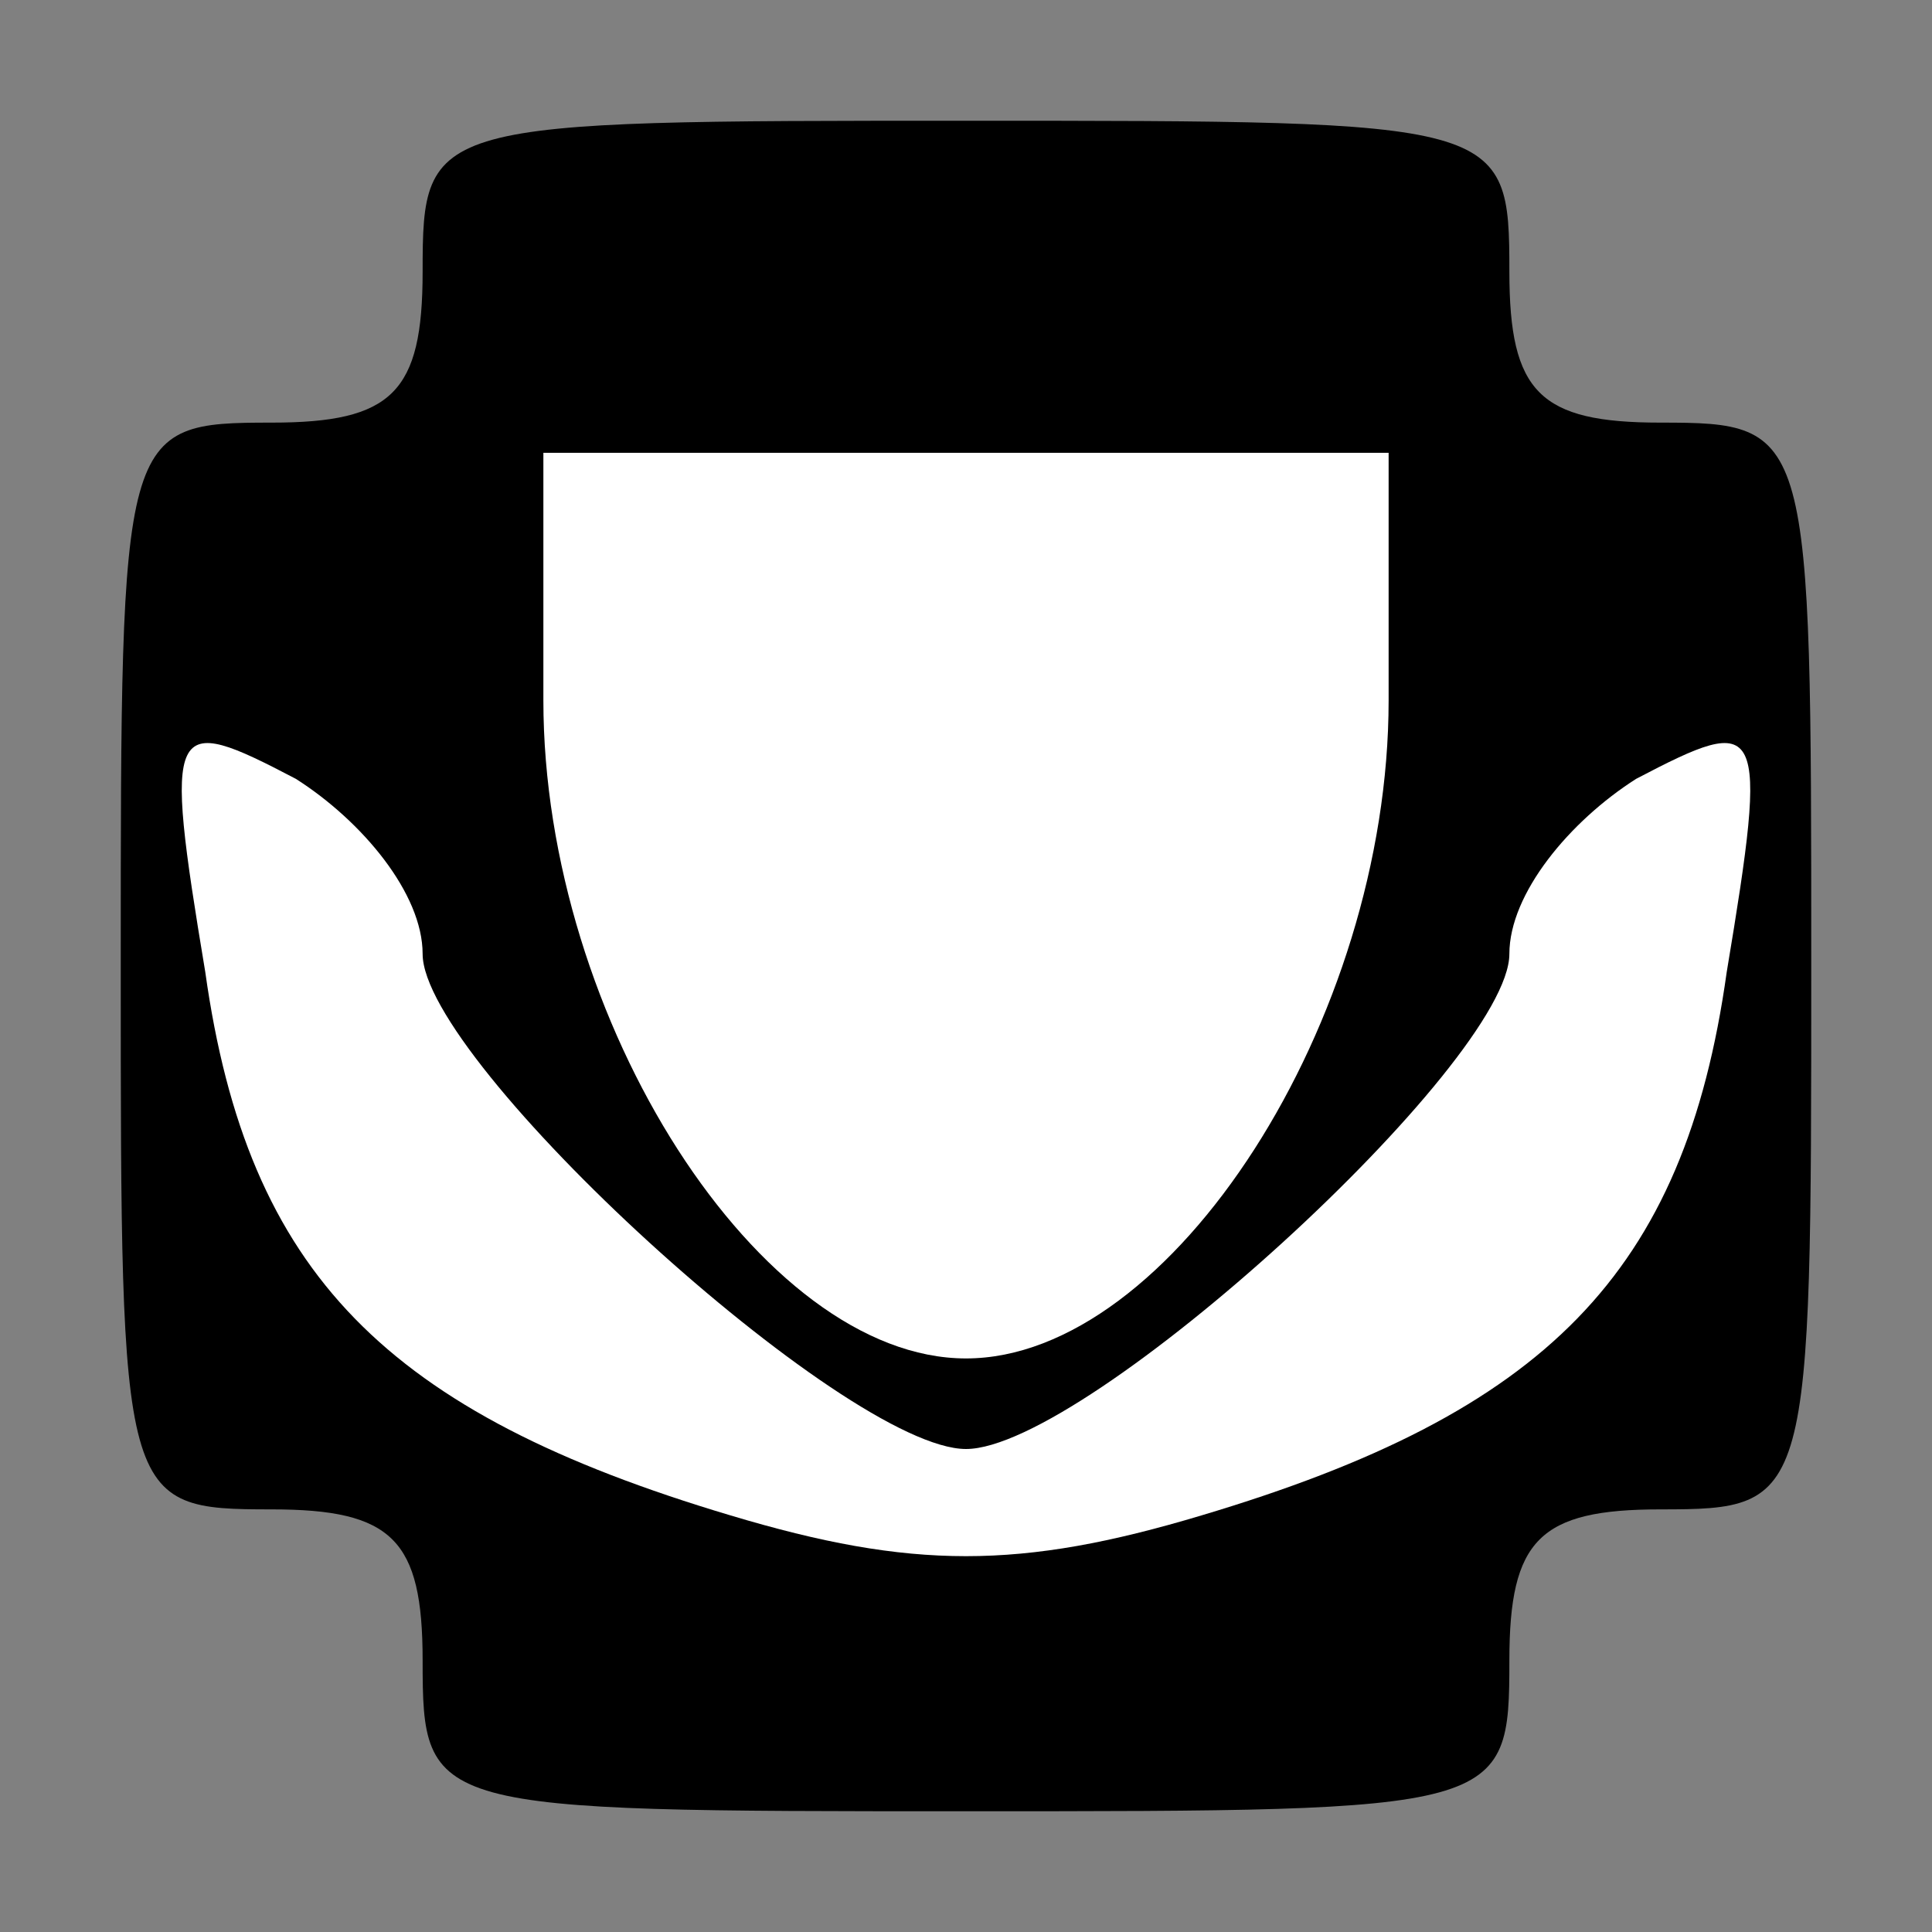 <?xml version="1.0" standalone="no"?>
<!DOCTYPE svg PUBLIC "-//W3C//DTD SVG 20010904//EN"
 "http://www.w3.org/TR/2001/REC-SVG-20010904/DTD/svg10.dtd">
<svg version="1.0" xmlns="http://www.w3.org/2000/svg"
 width="32pt" height="32pt" viewBox="0 0 32 32"
 preserveAspectRatio="xMidYMid meet">
<rect x="0" y="0" width="32" height="32" fill="#808080" stroke="none"/>
<g transform="translate(0,32) scale(0.1,-0.1)"
fill="#000000" stroke="none">
<path fill="#000000" stroke="none" d="M70 275 c0 -20 -5 -25 -25 -25 -25 0
-25 -1 -25 -90 0 -89 0 -90 25 -90 20 0 25 -5 25 -25 0 -25 1 -25 90 -25 89 0
90 0 90 25 0 20 5 25 25 25 25 0 25 1 25 90 0 89 0 90 -25 90 -20 0 -25 5 -25
25 0 25 -1 25 -90 25 -89 0 -90 0 -90 -25z"/>
<path fill="#ffffff" stroke="none" d="M230 204 c0 -53 -36 -109 -70 -109 -34
0 -70 56 -70 109 l0 41 70 0 70 0 0 -41z"/>
<path fill="#ffffff" stroke="none" d="M70 162 c0 -18 70 -82 90 -82 20 0 90
64 90 82 0 10 10 22 21 29 21 11 22 10 15 -32 -7 -50 -30 -73 -87 -90 -30 -9
-48 -9 -78 0 -57 17 -80 40 -87 90 -7 42 -6 43 15 32 11 -7 21 -19 21 -29z"/>
</g>
</svg>
